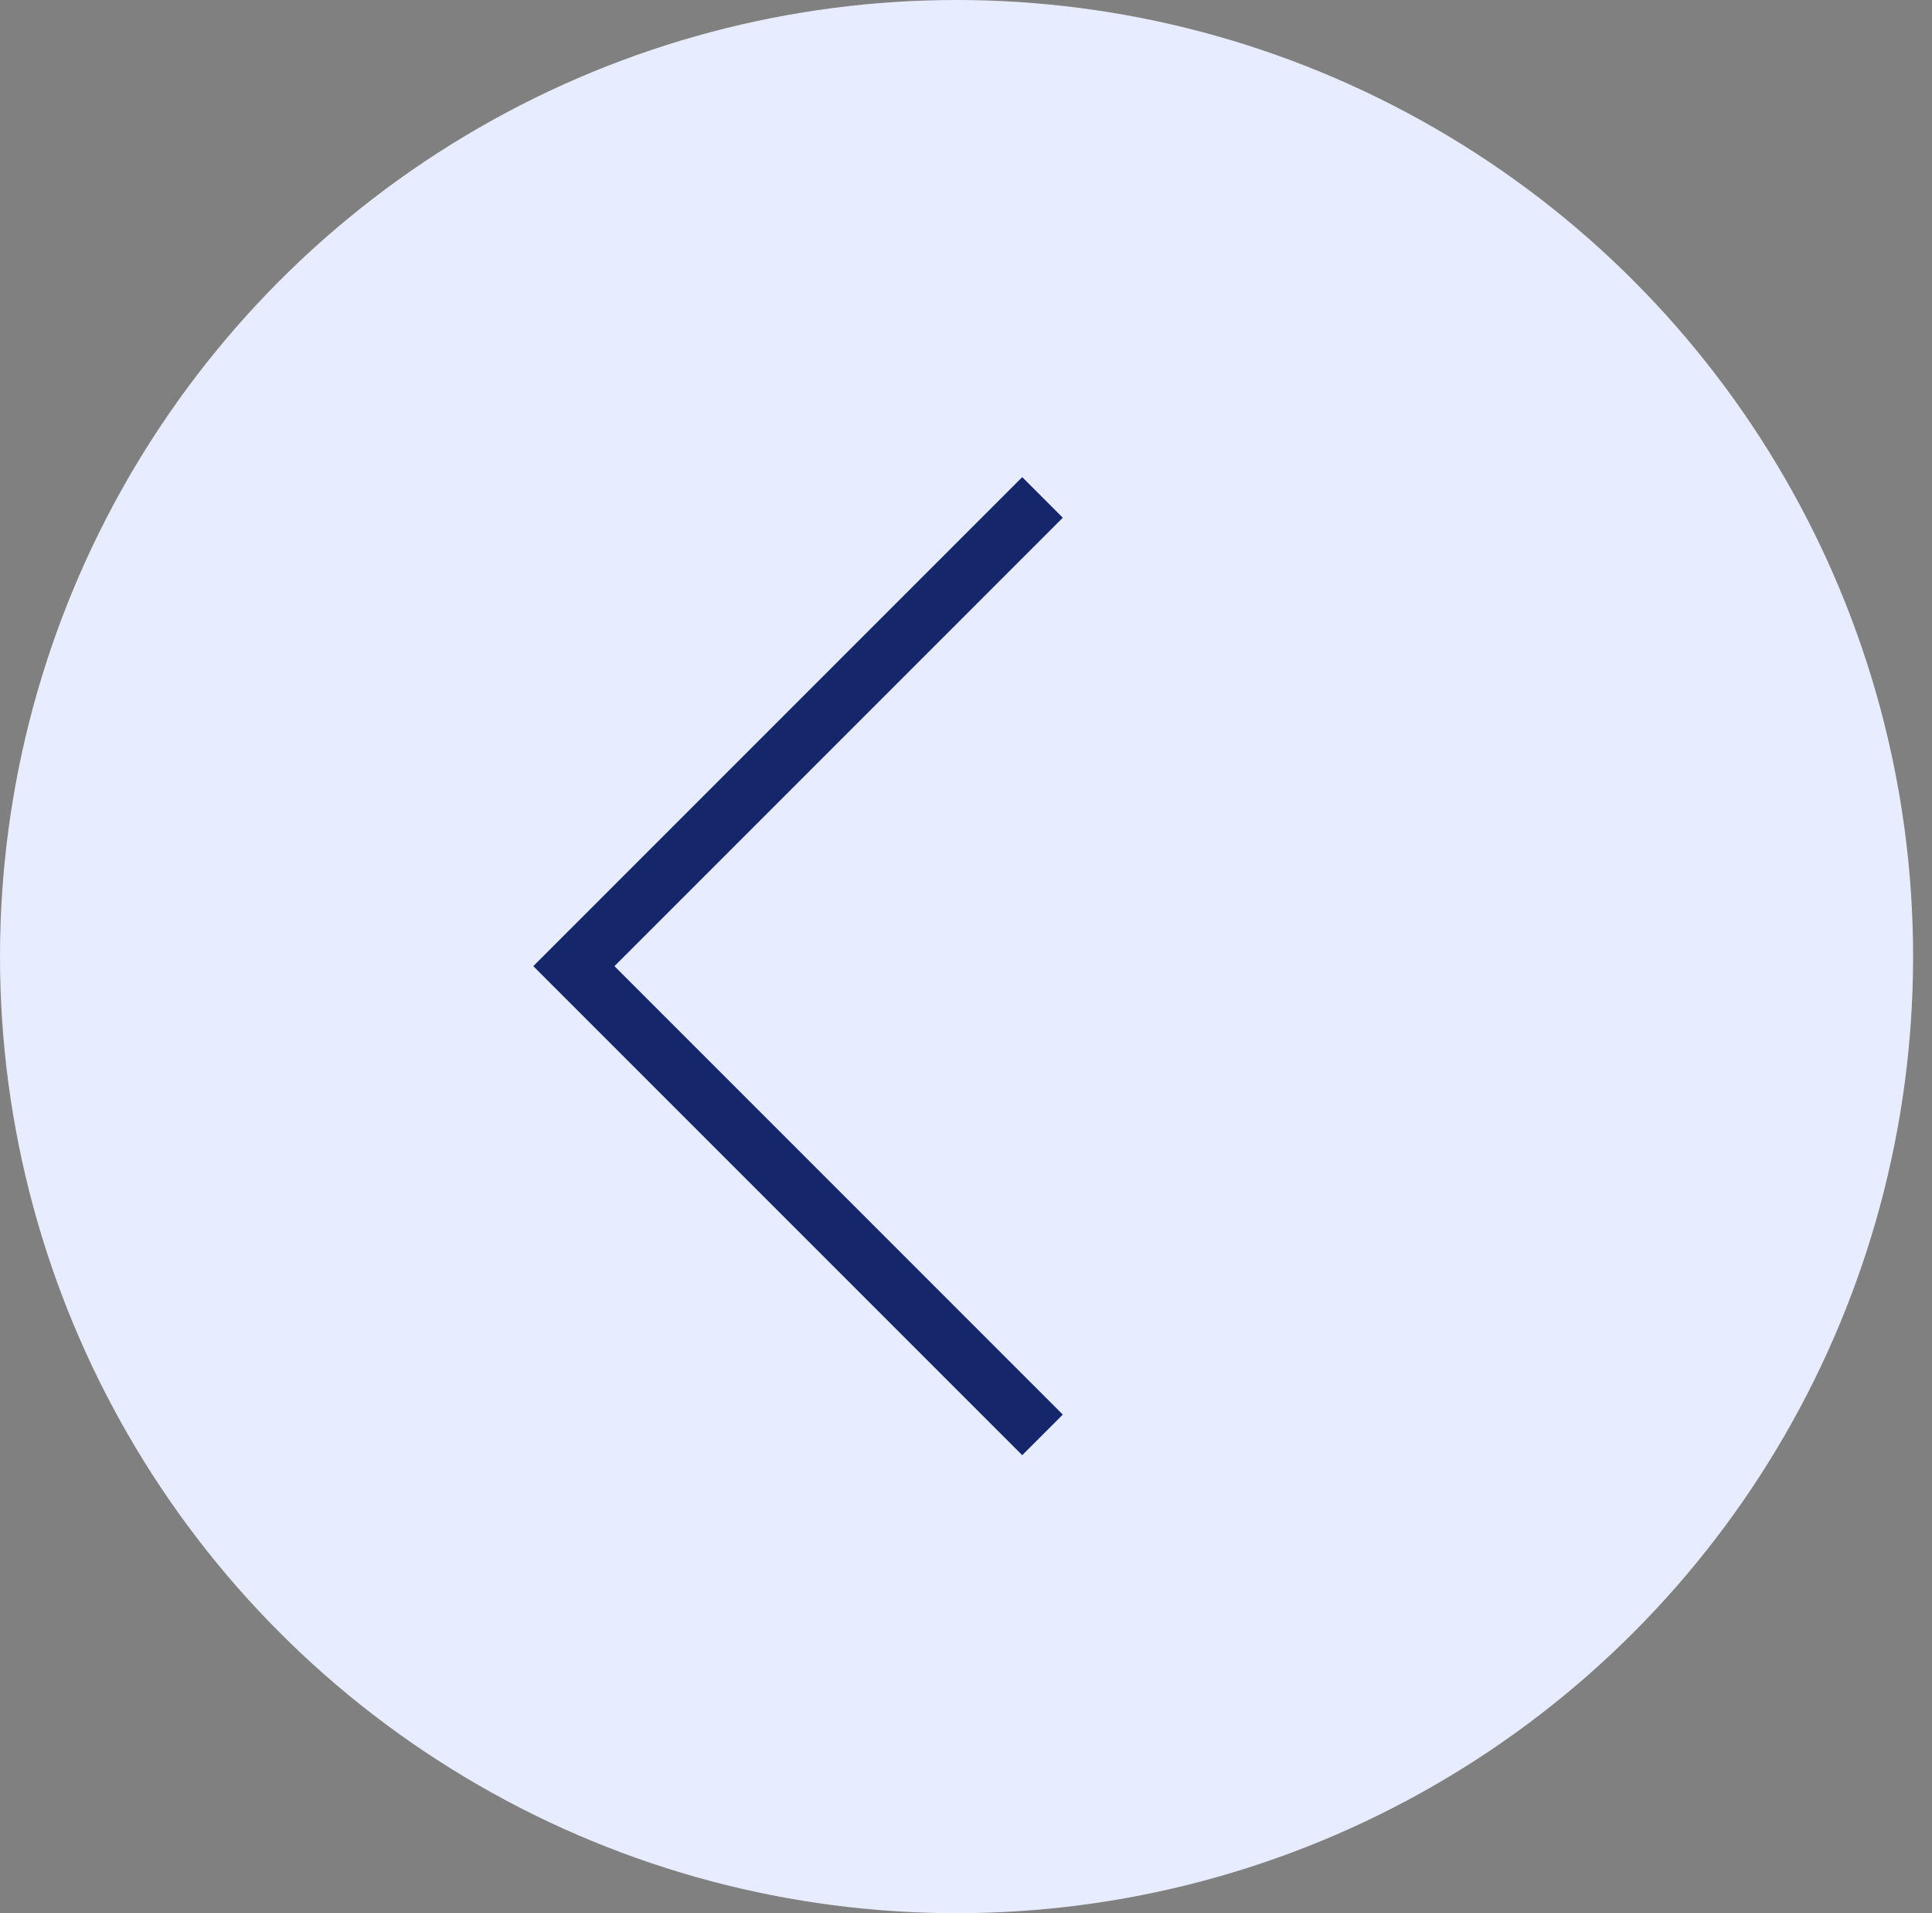 <svg width="101" height="100" viewBox="0 0 101 100" fill="none" xmlns="http://www.w3.org/2000/svg">
<rect x="0" y="0" width="101" height="100" fill="#808080" stroke="none"/>
<ellipse cx="50.006" cy="50" rx="50.006" ry="50" fill="#E7ECFF"/>
<path d="M54.5 26L30 50.5L54.5 75" stroke="#15276A" stroke-width="3"/>
</svg>
